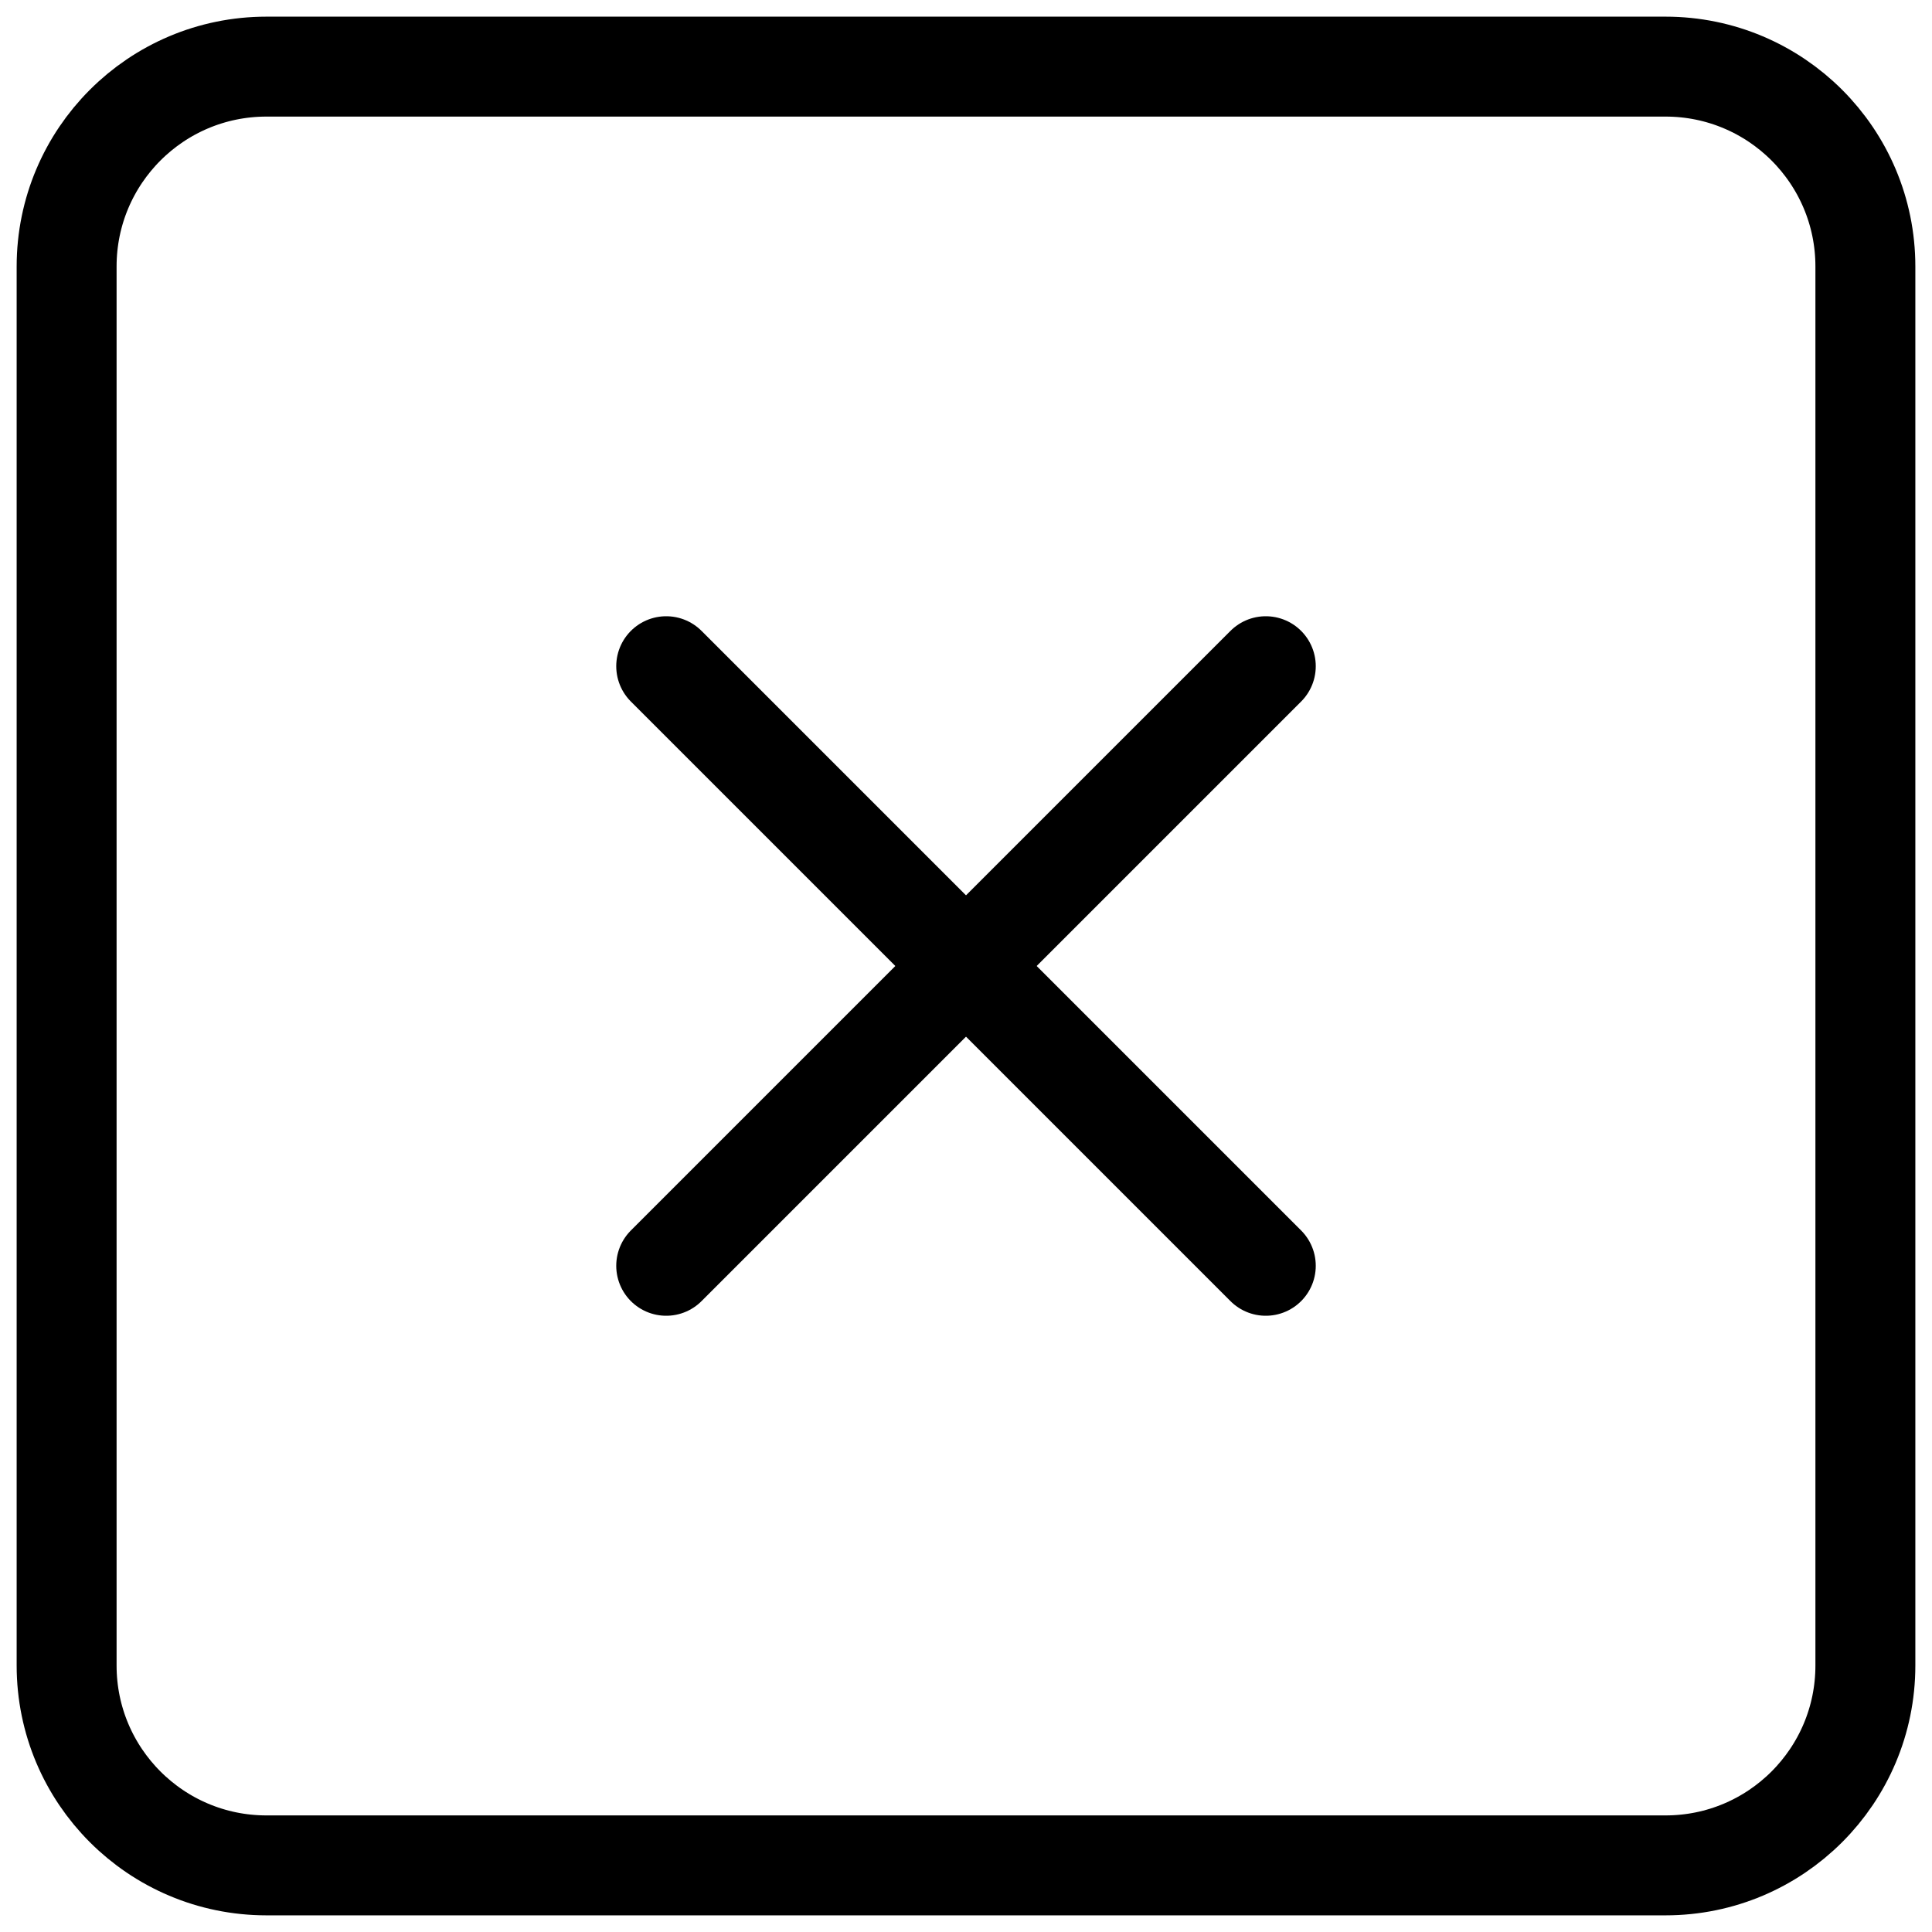 <svg width="29" height="29" viewBox="0 0 29 29" fill="none" xmlns="http://www.w3.org/2000/svg">
<path d="M25 1H4C2.343 1 1 2.343 1 4V25C1 26.657 2.343 28 4 28H25C26.657 28 28 26.657 28 25V4C28 2.343 26.657 1 25 1Z" stroke="black" stroke-width="1.5" stroke-linecap="round" stroke-linejoin="round"/>
<path d="M10 10L19 19" stroke="black" stroke-width="1.5" stroke-linecap="round" stroke-linejoin="round"/>
<path d="M19 10L10 19" stroke="black" stroke-width="1.5" stroke-linecap="round" stroke-linejoin="round"/>
</svg>
